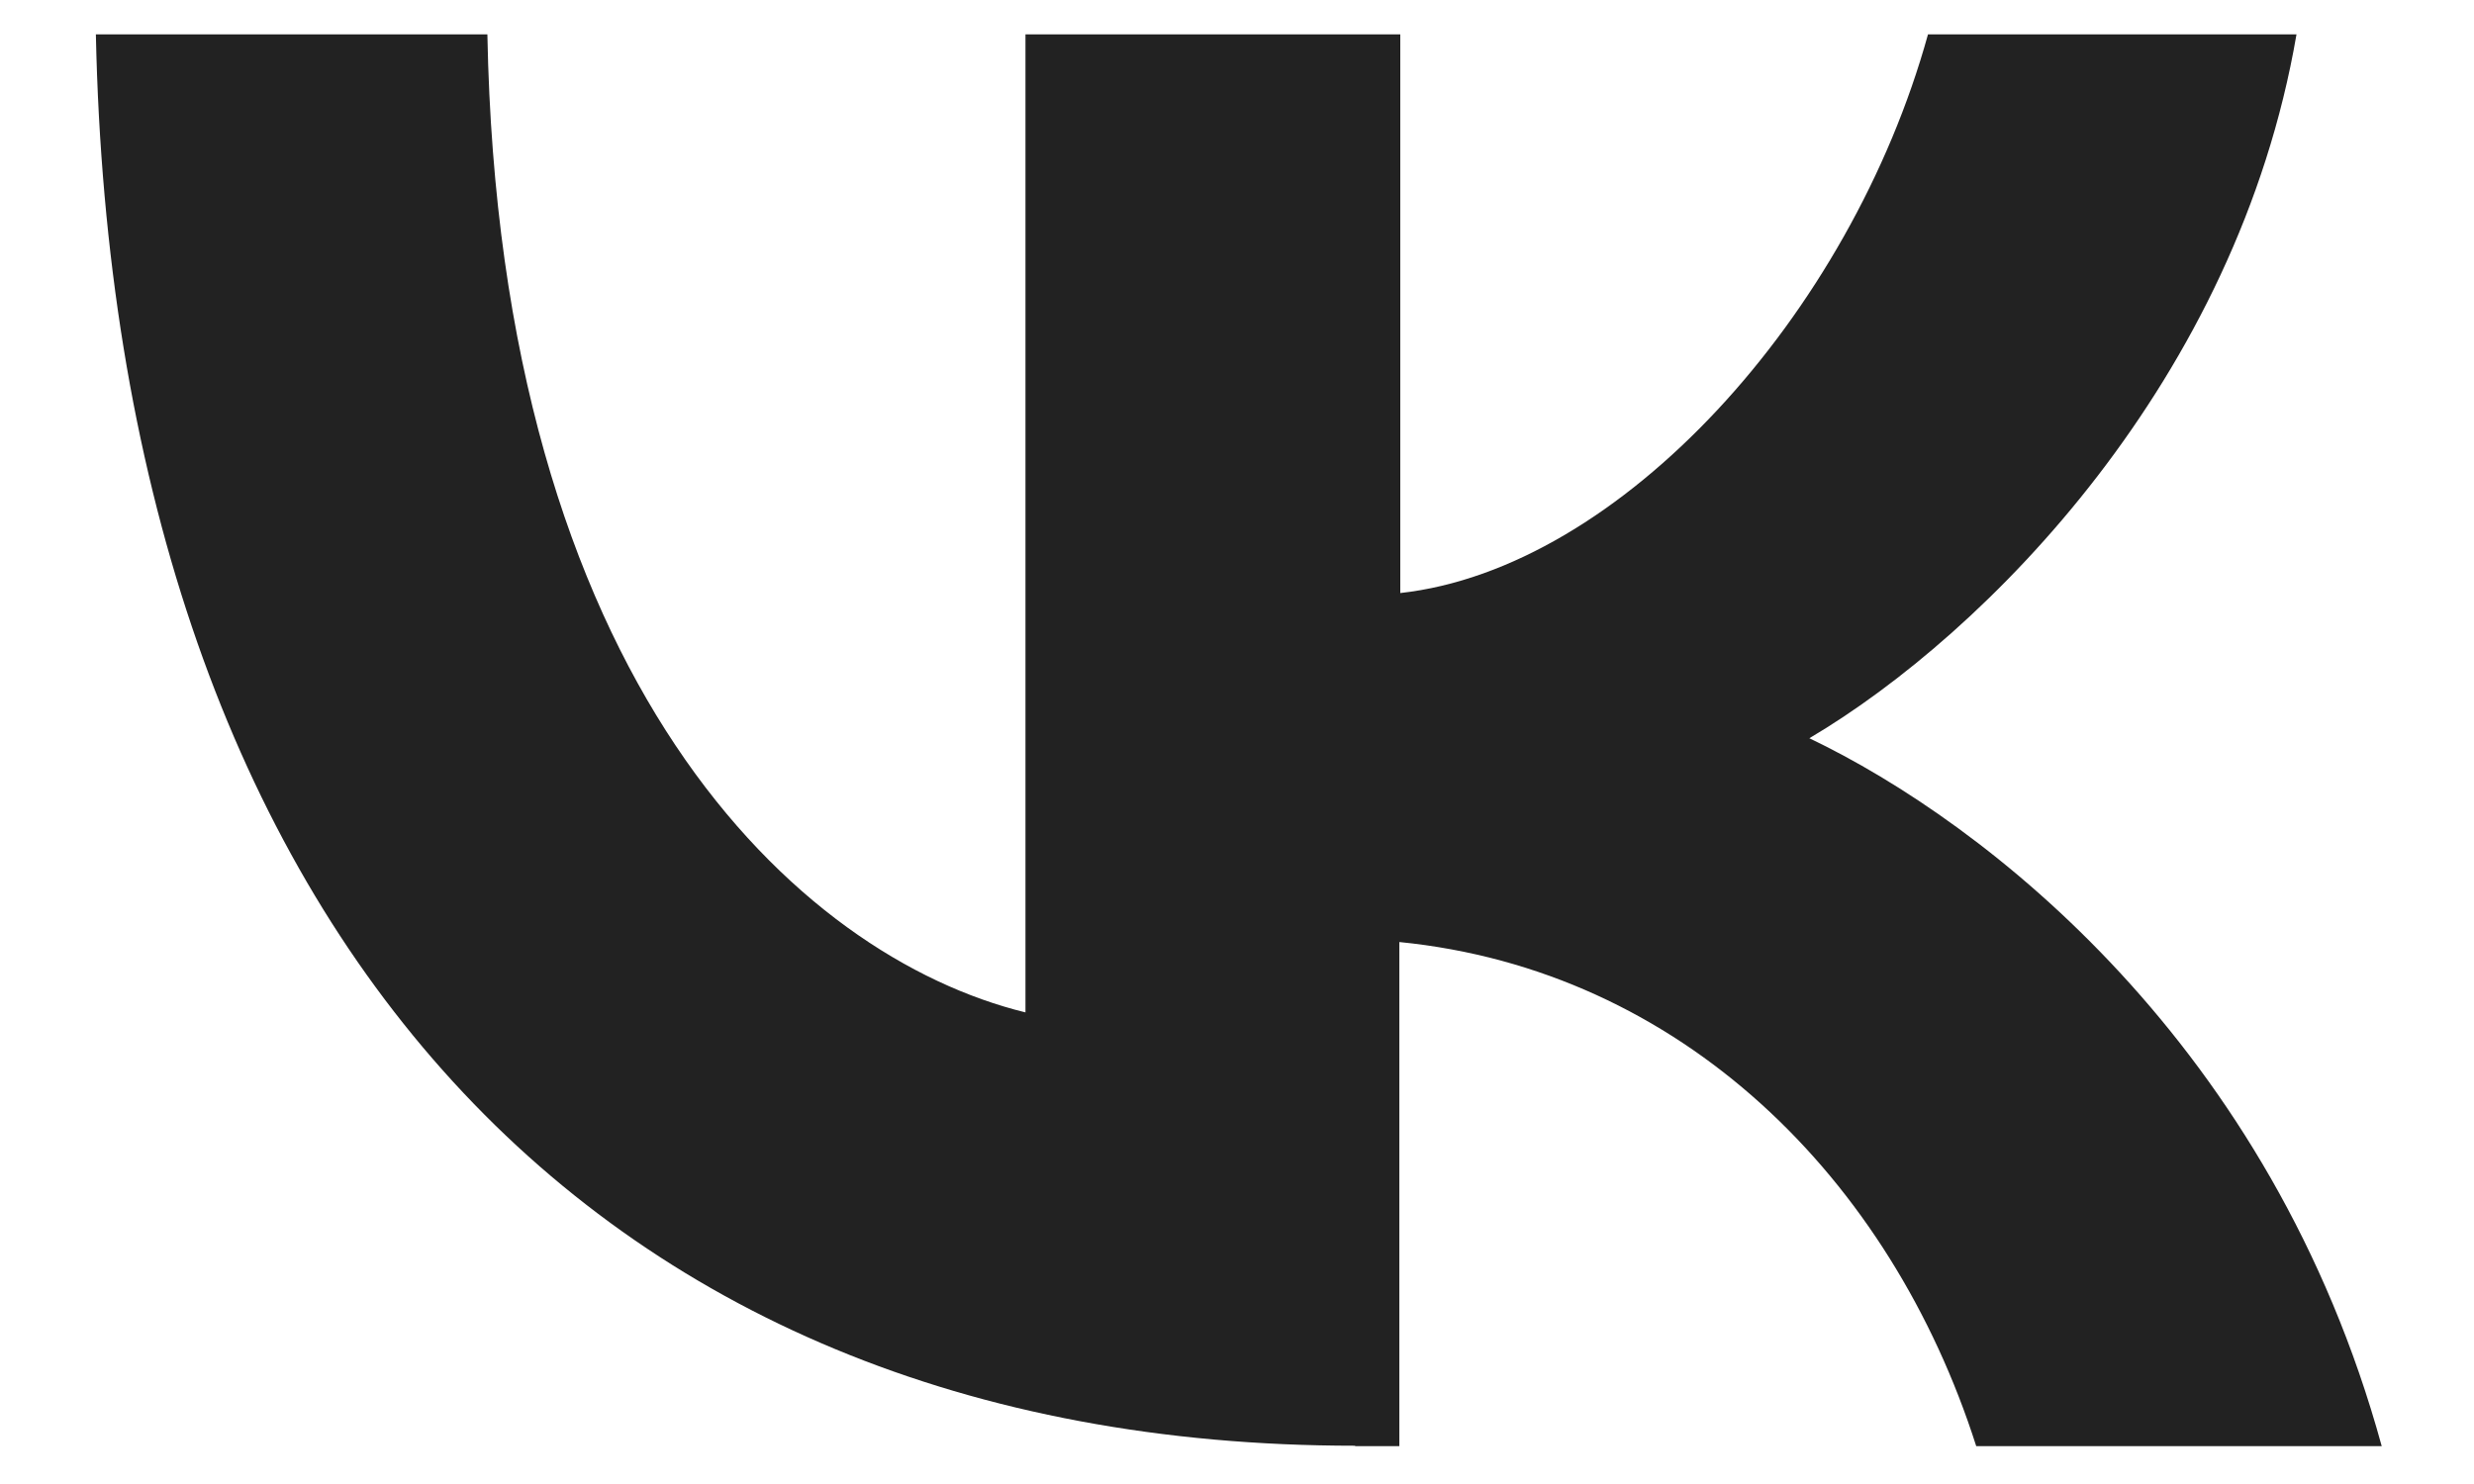 <svg width="40" height="24" viewBox="0 0 40 24" fill="none" xmlns="http://www.w3.org/2000/svg">
<g id="vk.svg" clip-path="url(#clip0_10_173)">
<path id="Vector" d="M21.91 23.381C9.426 23.381 1.849 14.805 1.55 0.556H7.88C8.077 11.028 12.89 15.469 16.58 16.373V0.556H22.64V9.591C26.198 9.197 29.917 5.092 31.172 0.556H37.13C36.174 6.135 32.127 10.24 29.254 11.939C32.12 13.31 36.728 16.898 38.508 23.388H31.952C30.566 19.049 27.175 15.687 22.625 15.235V23.388H21.91V23.381Z" fill="#222222"/>
</g>
<defs>
<clipPath id="clip0_10_173">
<rect width="39.991" height="23.7" fill="white" transform="translate(0.004 0.06)"/>
</clipPath>
</defs>
</svg>
